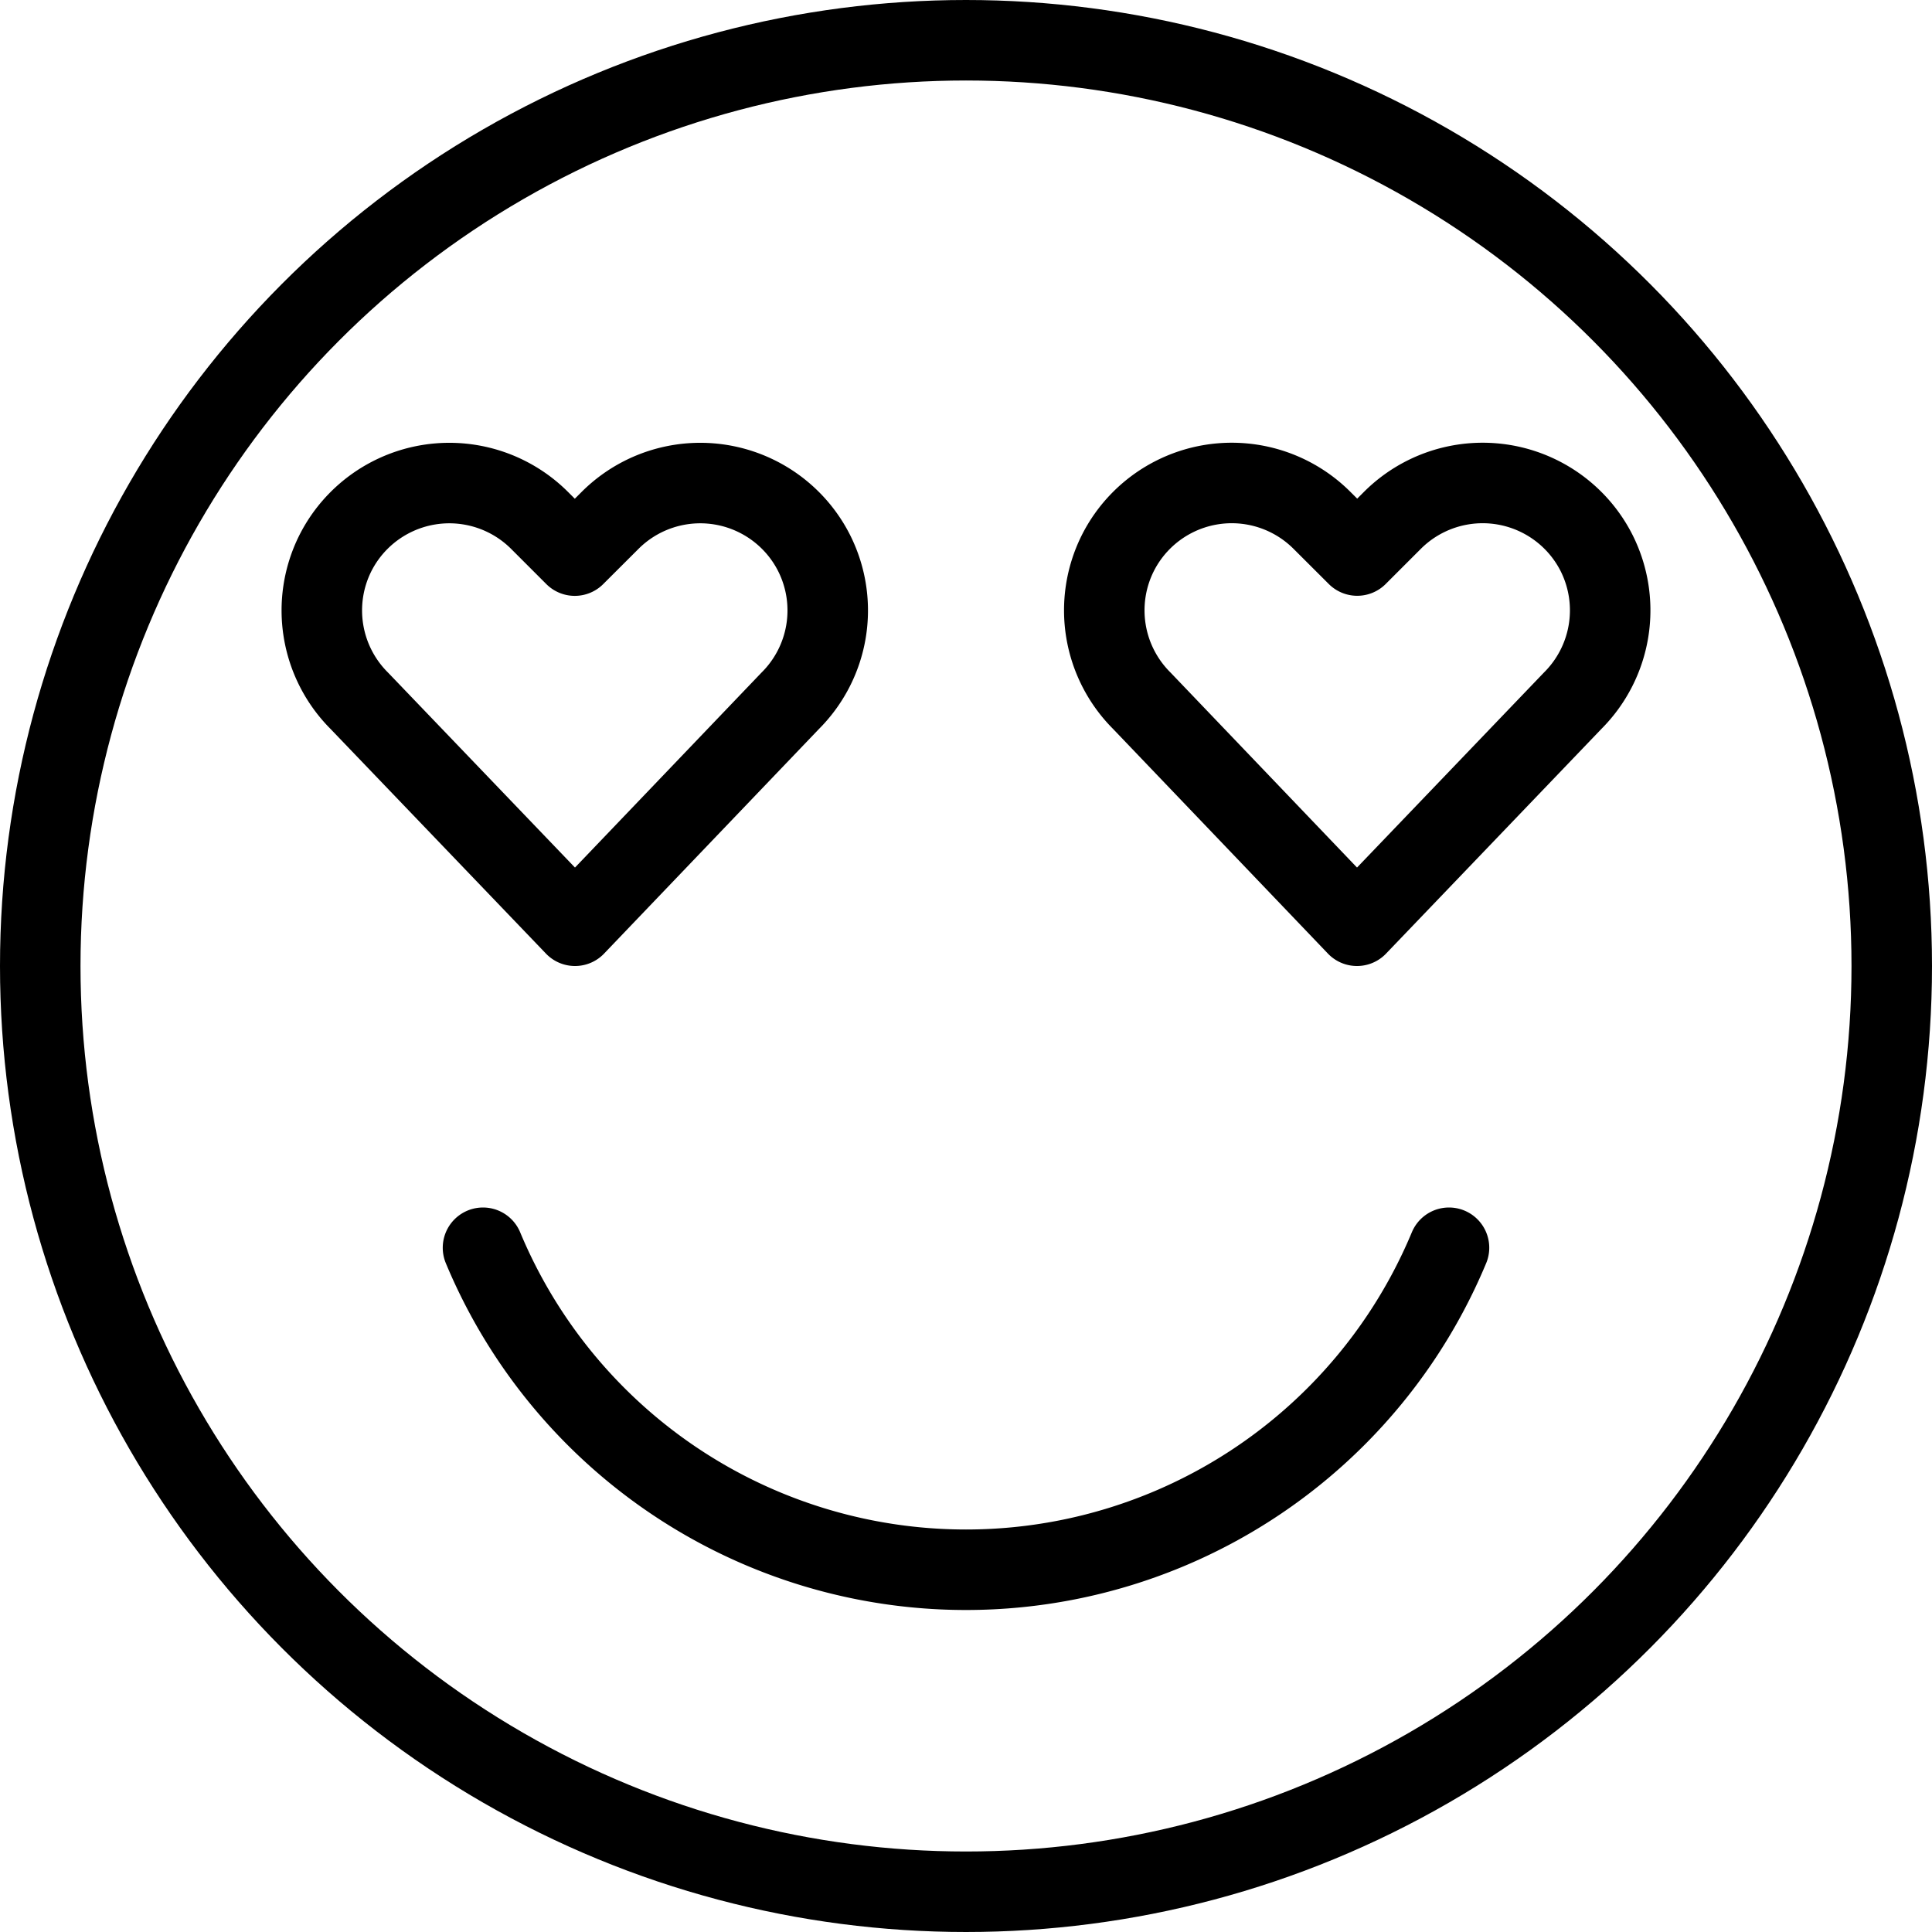 <svg xmlns="http://www.w3.org/2000/svg" viewBox="0 0 24 24"><defs><style>.a{fill:none;stroke:#000;stroke-linecap:round;stroke-linejoin:round;}</style></defs><title>smiley-in-love</title><path class="a" d="M6,15.5a6.5,6.5,0,0,0,12,0"/><circle class="a" cx="12" cy="12" r="11.5"/><path class="a" d="M7.143,11.5,4.464,8.706a1.586,1.586,0,0,1-.3-1.83h0a1.586,1.586,0,0,1,2.539-.411l.437.437.438-.437a1.585,1.585,0,0,1,2.538.411h0a1.585,1.585,0,0,1-.3,1.83Z"/><path class="a" d="M16.857,11.5l2.679-2.795a1.586,1.586,0,0,0,.3-1.83h0a1.586,1.586,0,0,0-2.539-.411l-.437.437-.438-.437a1.585,1.585,0,0,0-2.538.411h0a1.586,1.586,0,0,0,.3,1.83Z"/></svg>